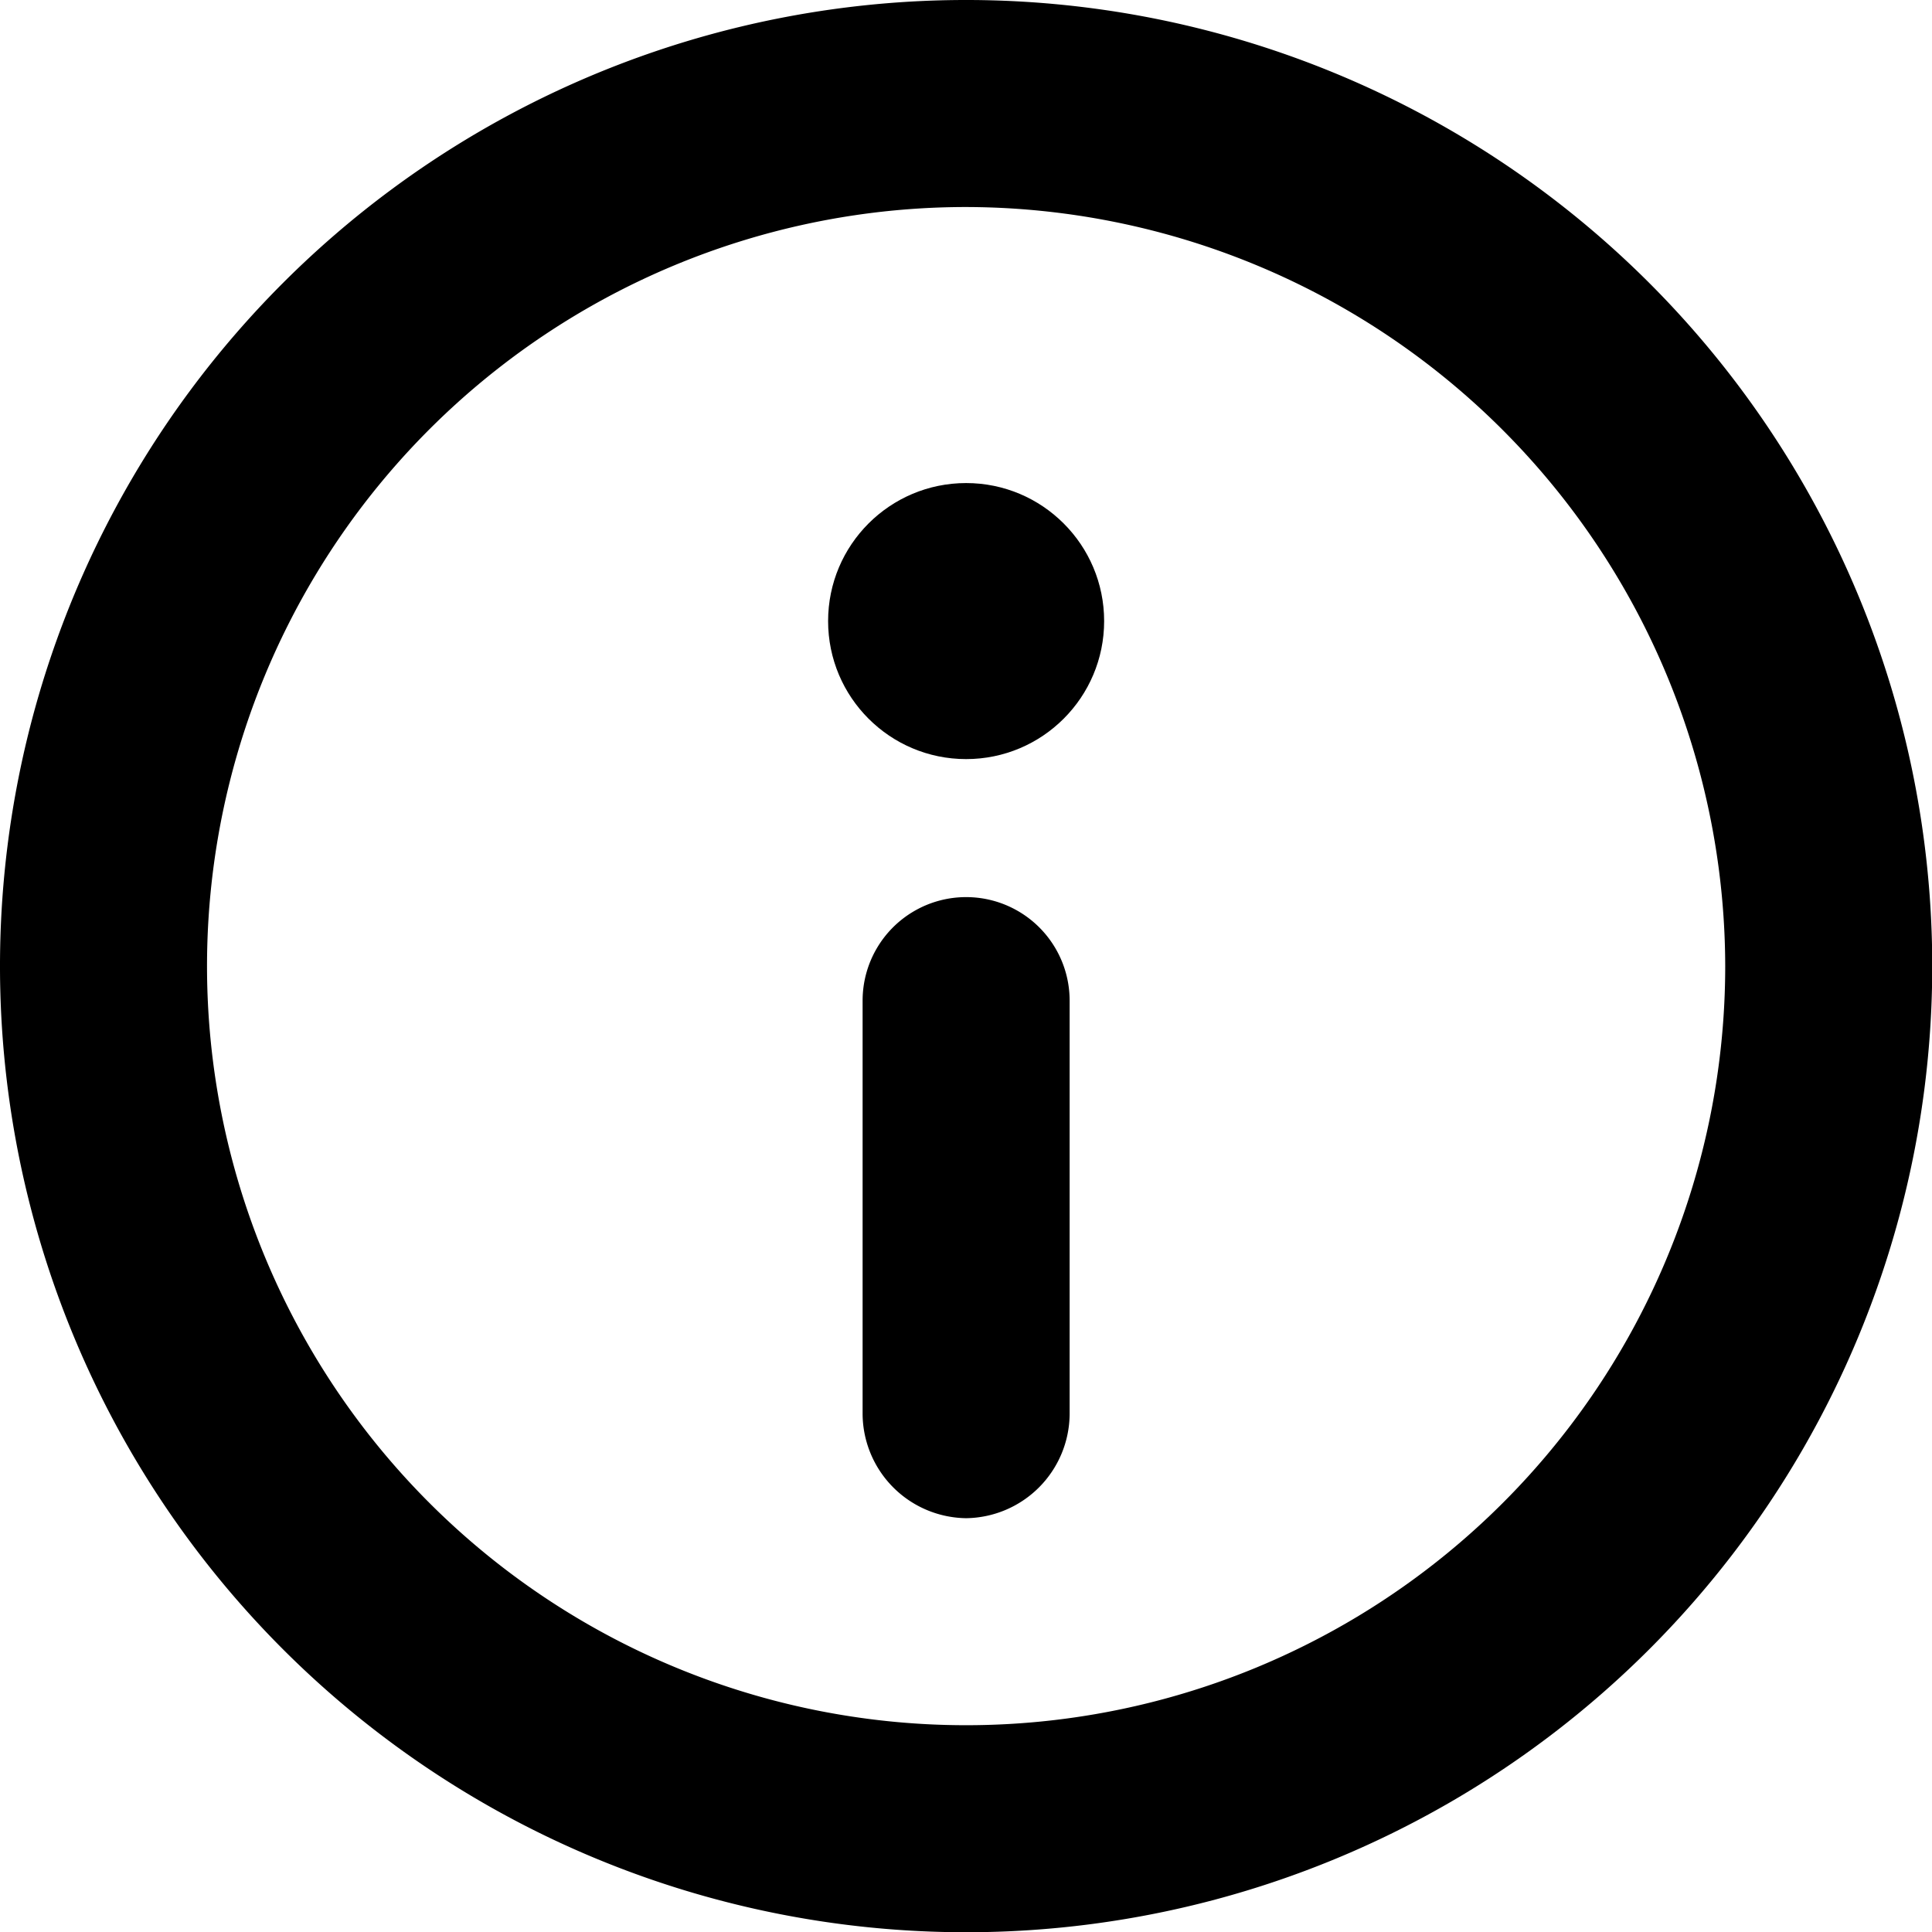 <svg xmlns="http://www.w3.org/2000/svg" viewBox="0 0 48 48">
  
<g transform="matrix(3.429,0,0,3.429,0,0)"><g>
    <path d="M7,14a7,7,0,1,1,7-7A7,7,0,0,1,7,14ZM7,1.5A5.5,5.5,0,1,0,12.5,7,5.51,5.51,0,0,0,7,1.5Z" style="fill: #000000"></path>
    <path d="M7,11a.76.76,0,0,1-.75-.75v-3a.75.75,0,0,1,1.5,0v3A.76.76,0,0,1,7,11Z" style="fill: #000000"></path>
    <circle cx="7" cy="4.5" r="1" style="fill: #000000"></circle>
  </g></g></svg>